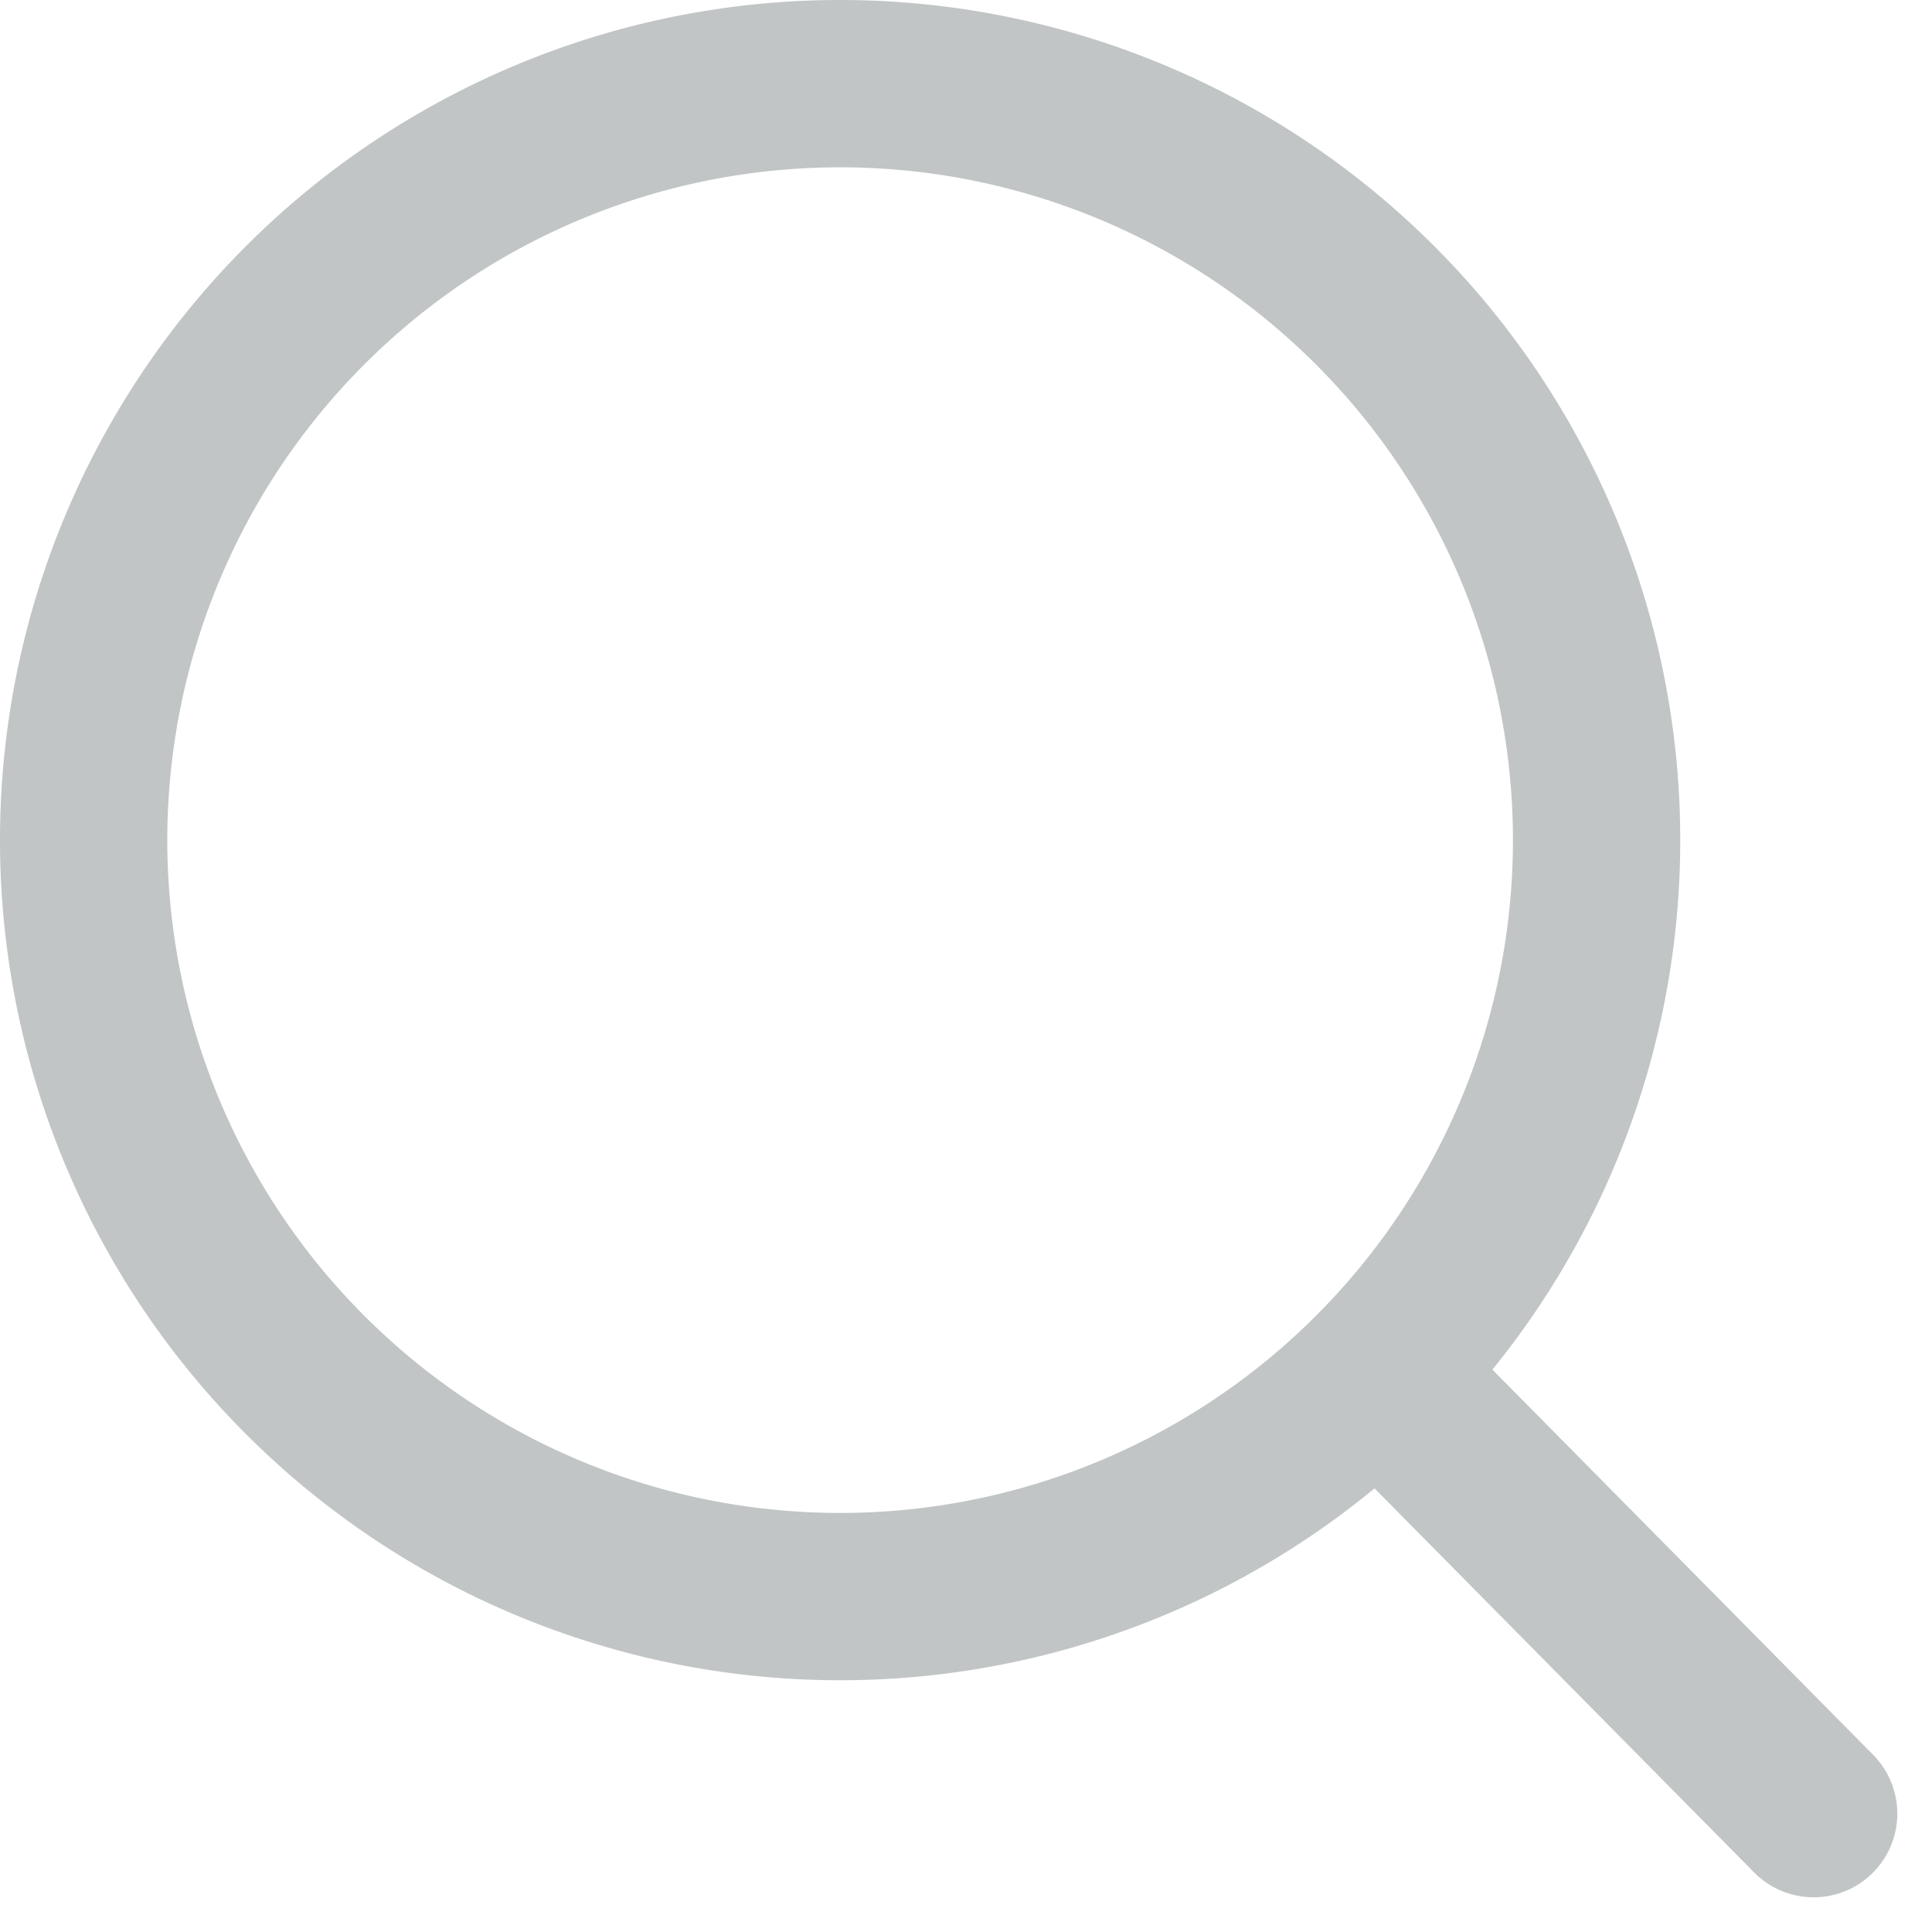 <svg xmlns="http://www.w3.org/2000/svg" width="17.321" height="17.321" viewBox="0 0 17.321 17.321">
  <g id="Icon_feather-search" data-name="Icon feather-search" transform="translate(0.75 0.75)">
    <path id="Path_1" data-name="Path 1" d="M18.064,11.282A6.782,6.782,0,1,1,11.282,4.5a6.782,6.782,0,0,1,6.782,6.782Z" transform="translate(-4.5 -4.5)" fill="none" stroke="#c1c5c5" stroke-linecap="round" stroke-linejoin="round" stroke-width="1.5"/>
    <path id="Path_2" data-name="Path 2" d="M28.725,28.769l-3.75-3.794" transform="translate(-13.215 -13.259)" fill="none" stroke="#c1c5c5" stroke-linecap="round" stroke-linejoin="round" stroke-width="1.5"/>
  </g>
</svg>
